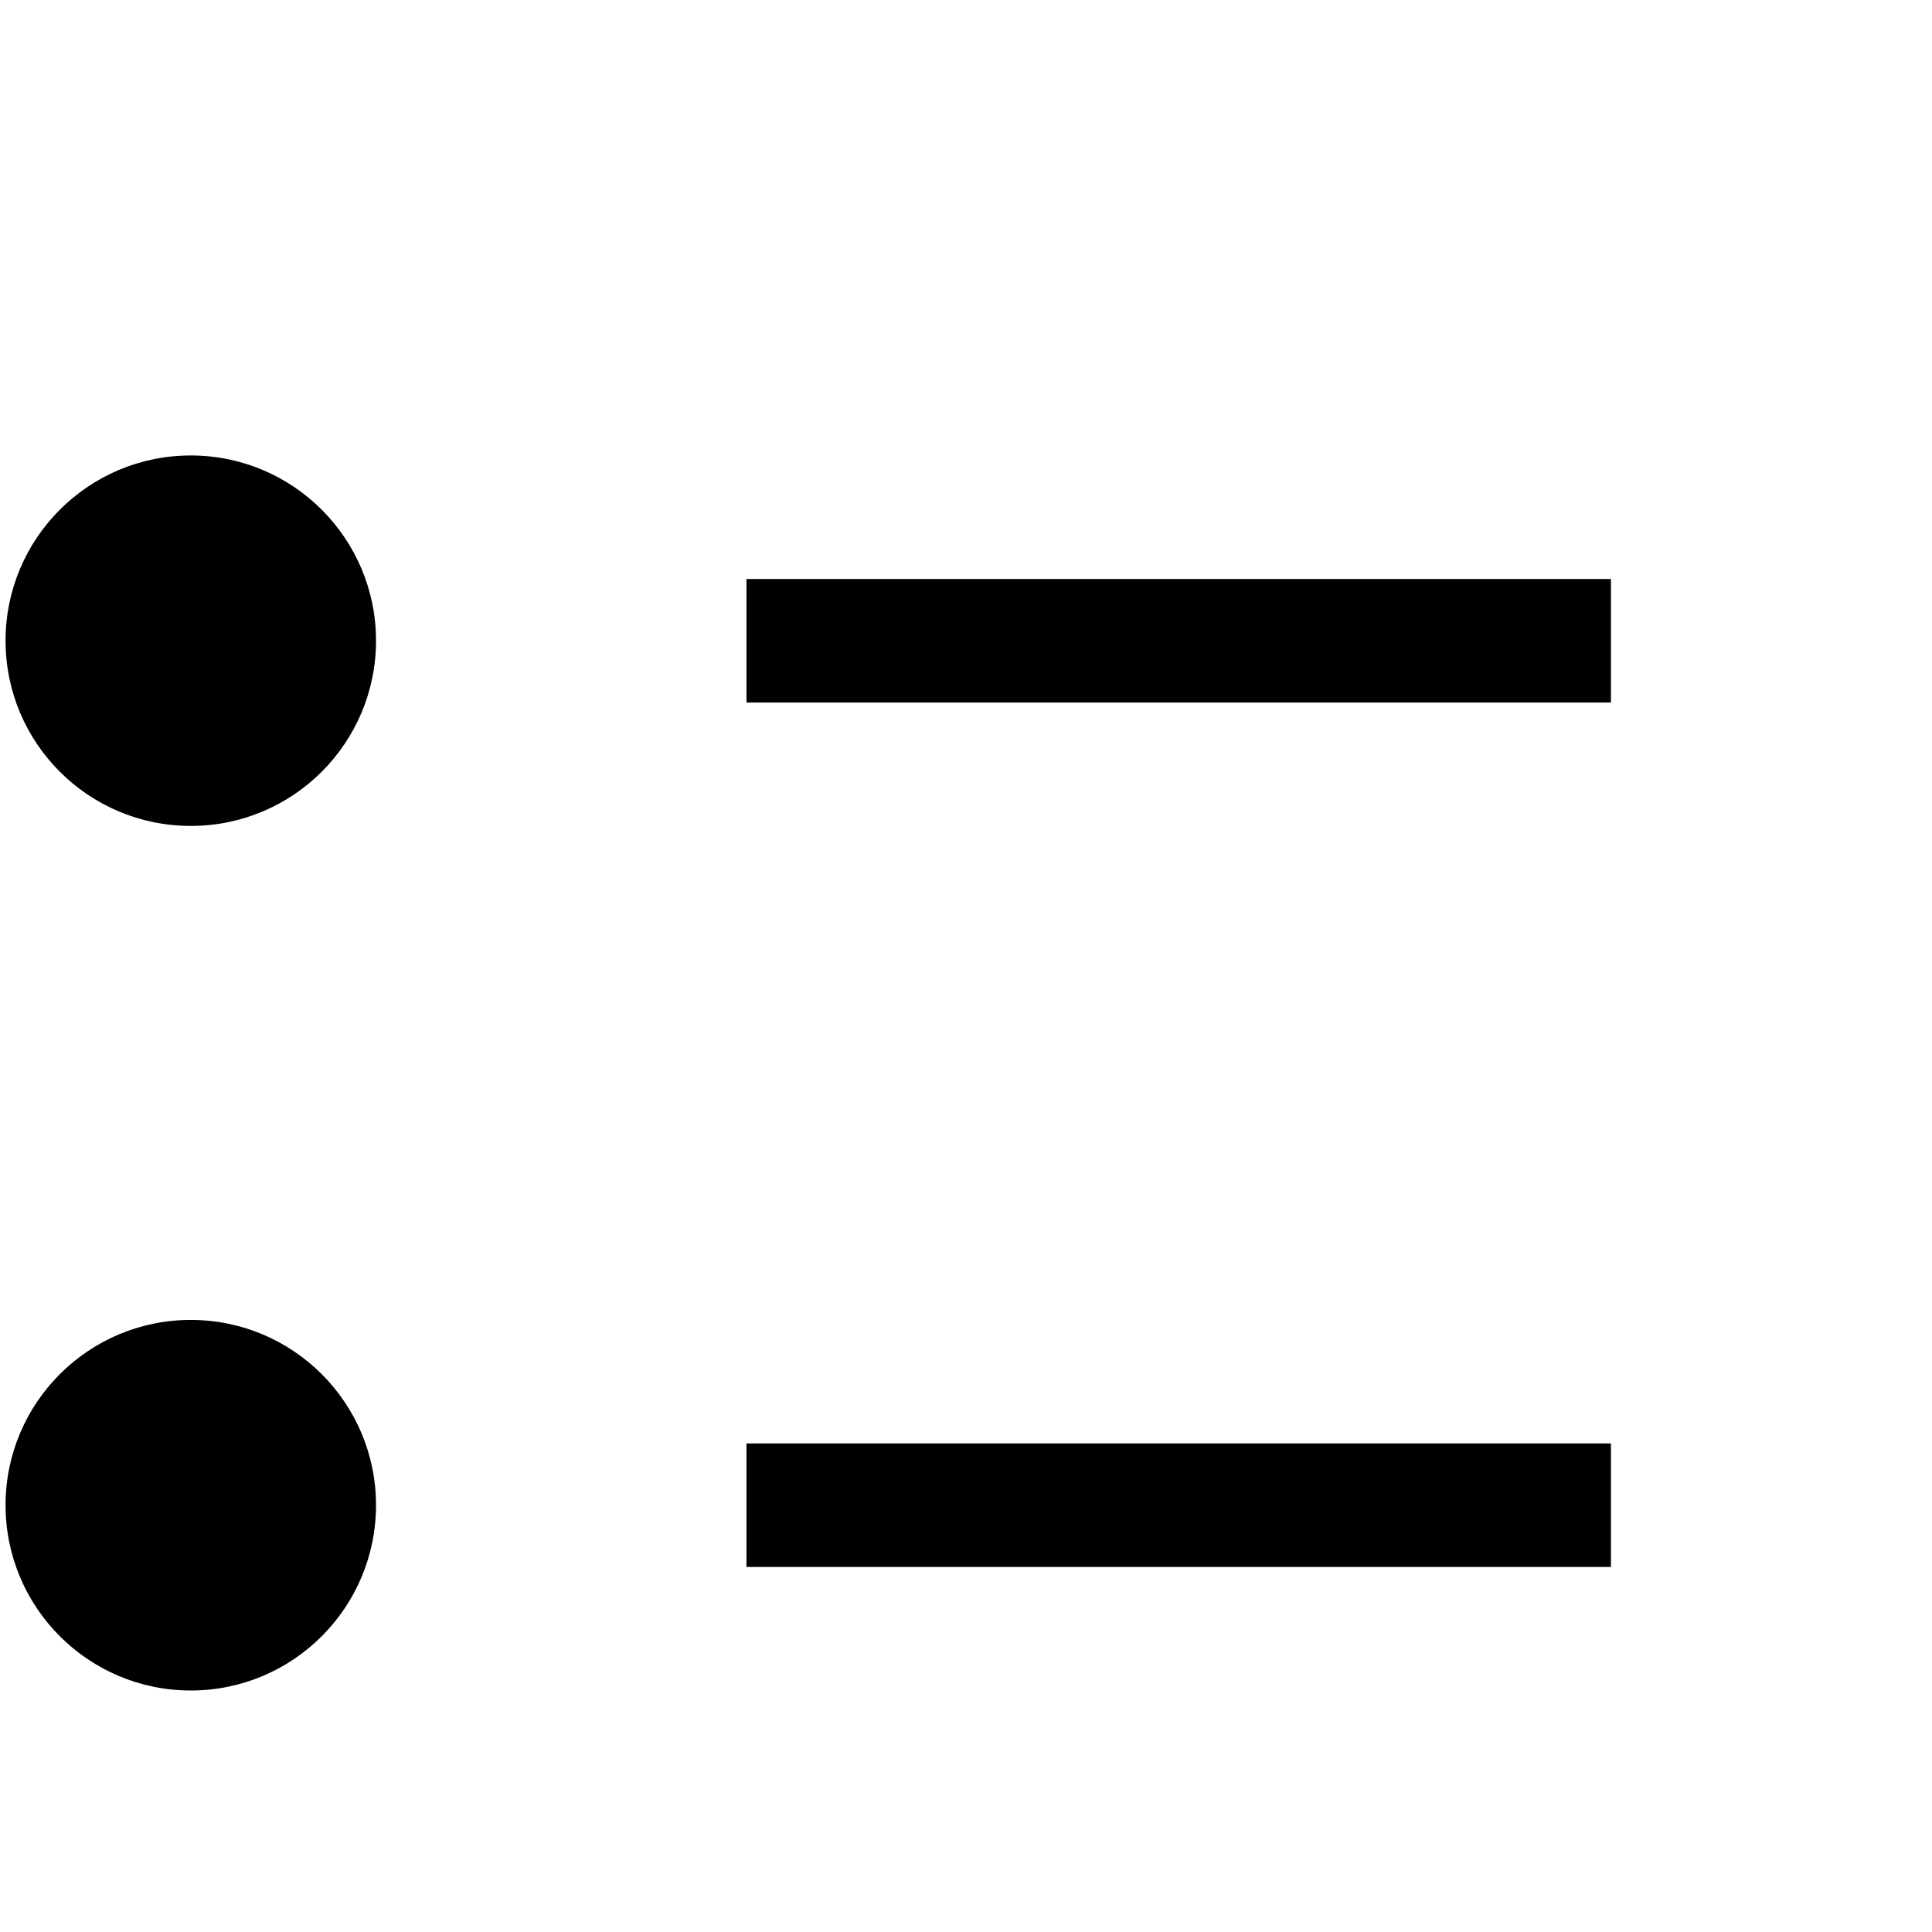 <svg viewBox="0 0 16 16" xmlns="http://www.w3.org/2000/svg" fill="currentColor">
  <!-- Vertically centered to 16x16 for toolbar alignment -->
  <g transform="translate(0, 2.886)">
    <path d="M1.58 3.954C2.427 3.954 3.114 3.268 3.114 2.42C3.114 1.573 2.427 0.886 1.58 0.886C0.733 0.886 0.046 1.573 0.046 2.42C0.046 3.268 0.733 3.954 1.58 3.954Z"/>
    <path d="M1.58 11.114C2.427 11.114 3.114 10.427 3.114 9.579C3.114 8.732 2.427 8.045 1.58 8.045C0.733 8.045 0.046 8.732 0.046 9.579C0.046 10.427 0.733 11.114 1.58 11.114Z"/>
    <path d="M6.182 9.068H13.341V10.091H6.182V9.068ZM6.182 1.909H13.341V2.932H6.182V1.909Z"/>
  </g>
</svg>
